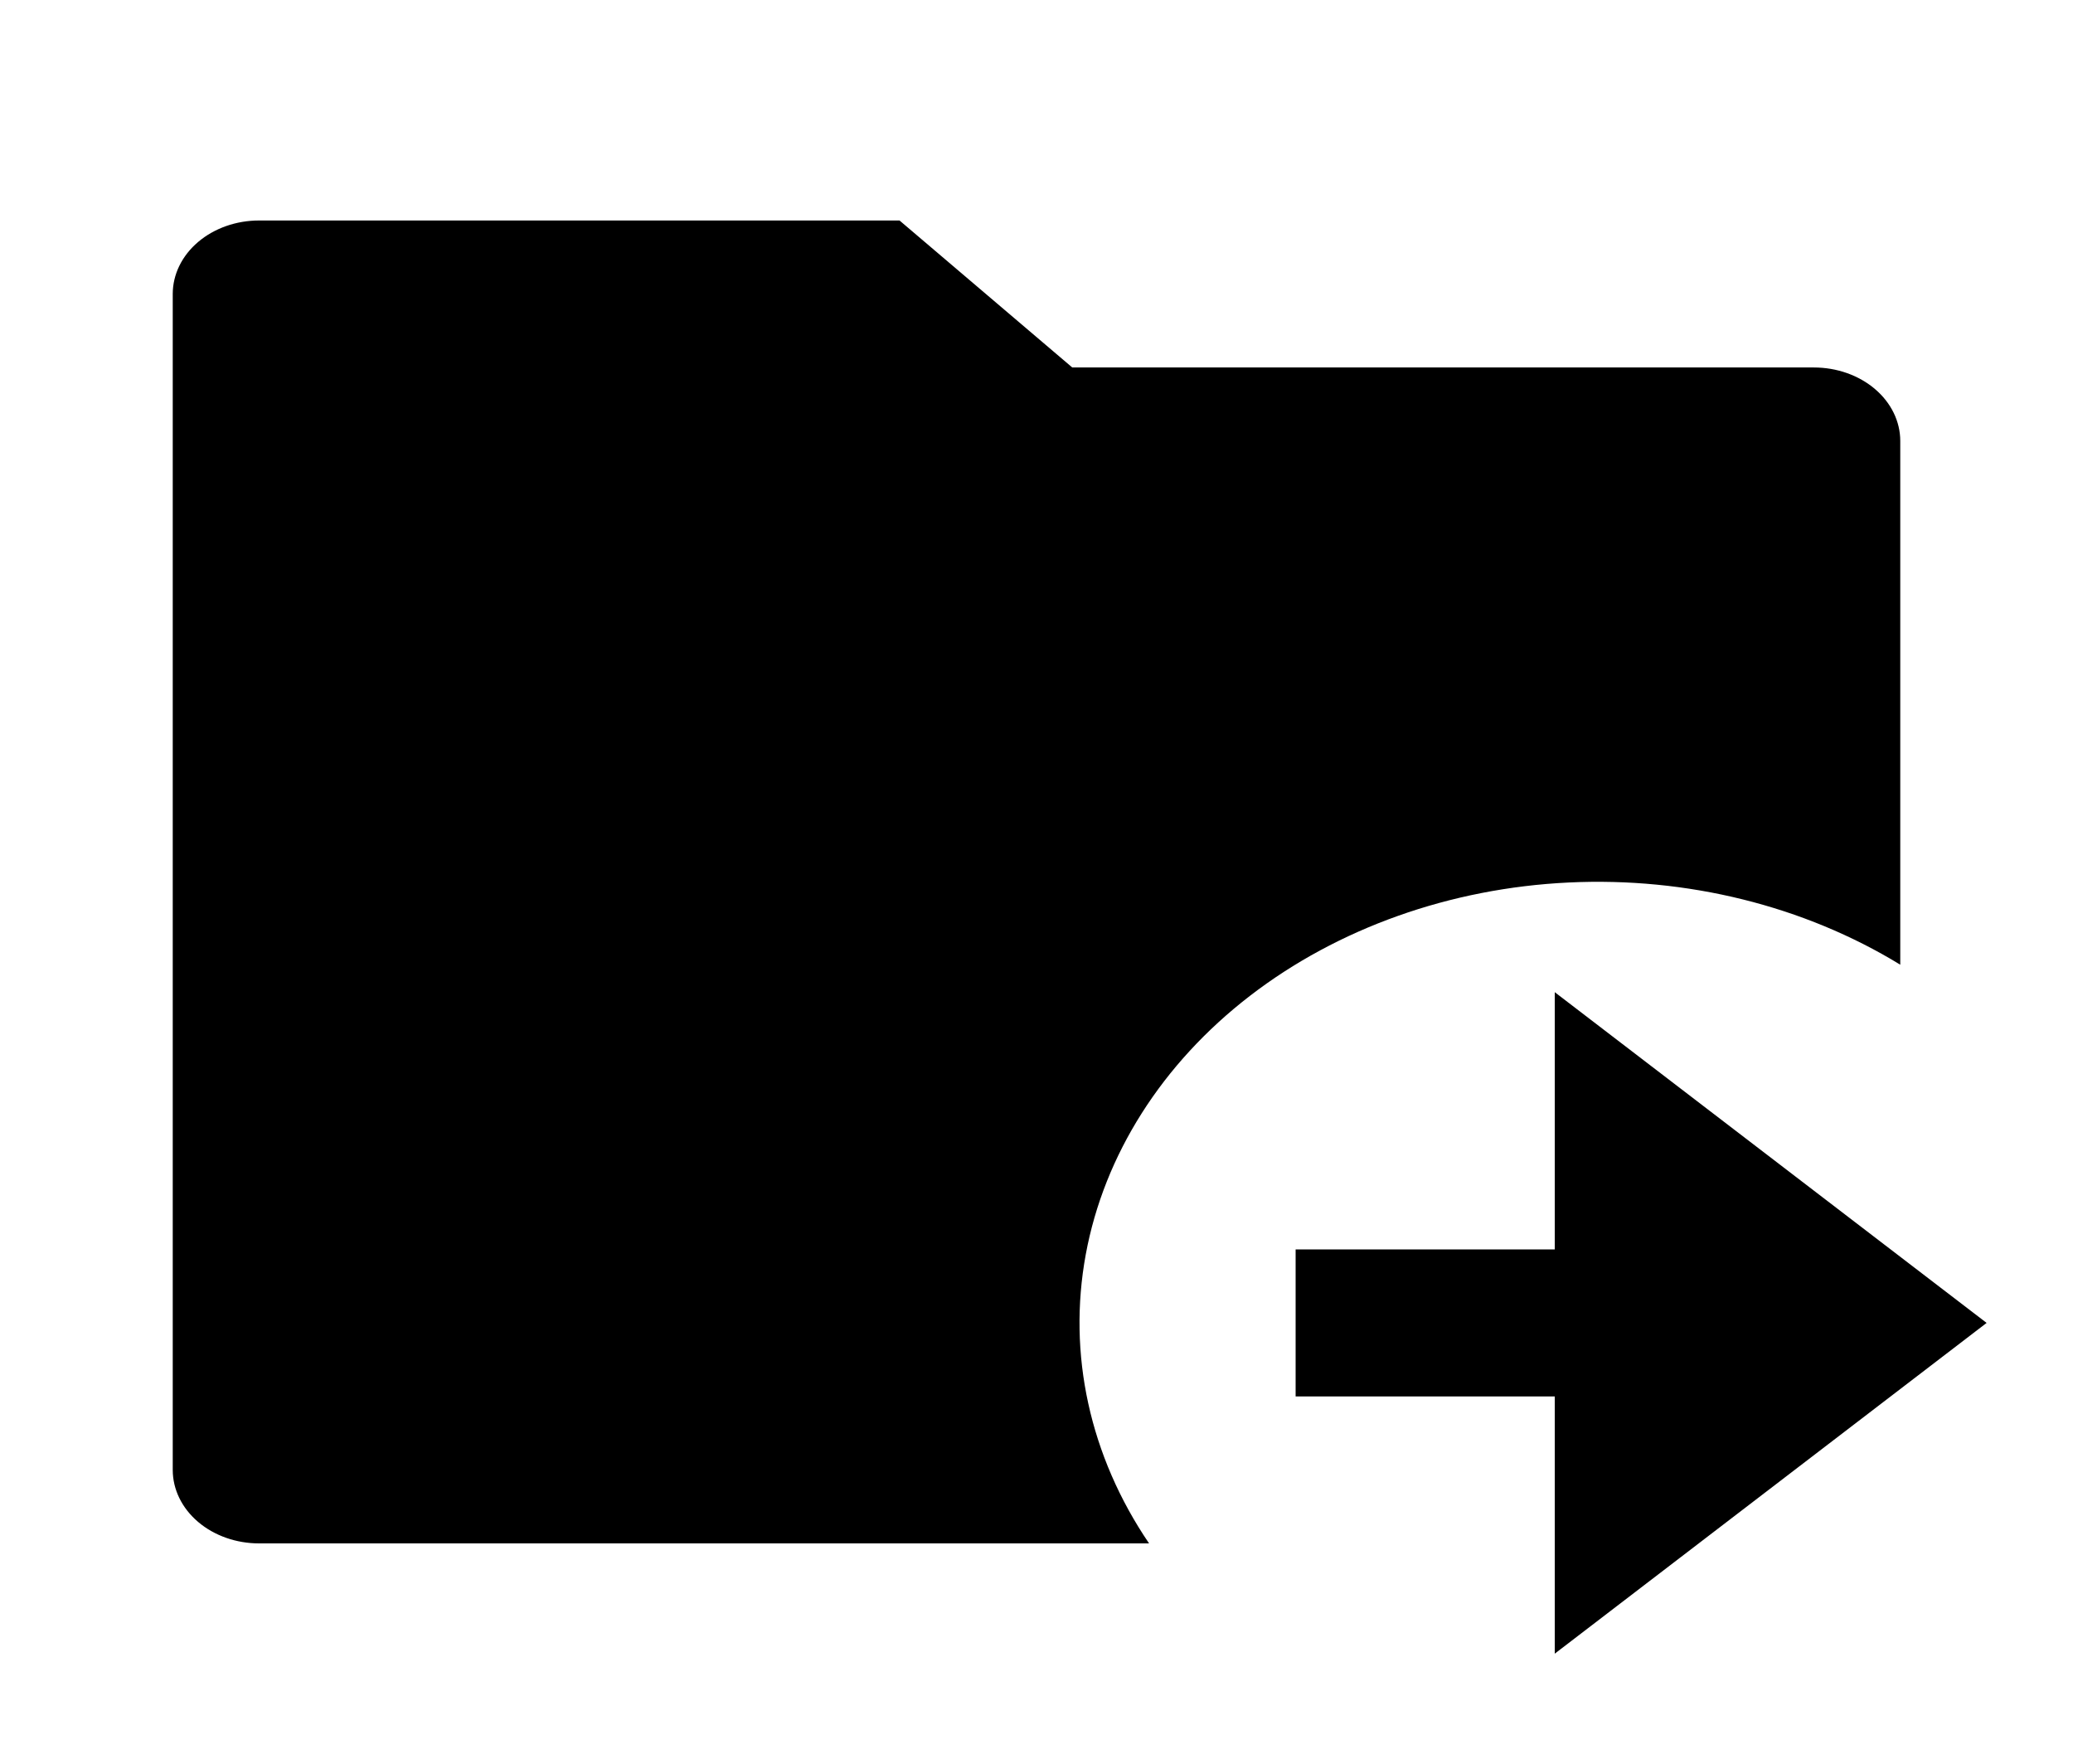 <svg width="67" height="57" viewBox="0 0 67 57" fill="none" xmlns="http://www.w3.org/2000/svg">
<path d="M61.417 31.174C58.306 29.272 54.523 28.334 50.698 28.518C46.873 28.701 43.238 29.994 40.398 32.181C37.558 34.369 35.686 37.318 35.092 40.538C34.499 43.758 35.221 47.053 37.138 49.875H8.375C7.635 49.875 6.925 49.625 6.401 49.179C5.878 48.734 5.583 48.13 5.583 47.5V9.5C5.583 8.87 5.878 8.266 6.401 7.821C6.925 7.375 7.635 7.125 8.375 7.125H29.073L34.656 11.875H58.625C59.365 11.875 60.075 12.125 60.599 12.571C61.123 13.016 61.417 13.62 61.417 14.25V31.174ZM50.25 40.375V32.062L64.208 42.75L50.25 53.438V45.125H41.875V40.375H50.25Z" fill="black"/>
</svg>
